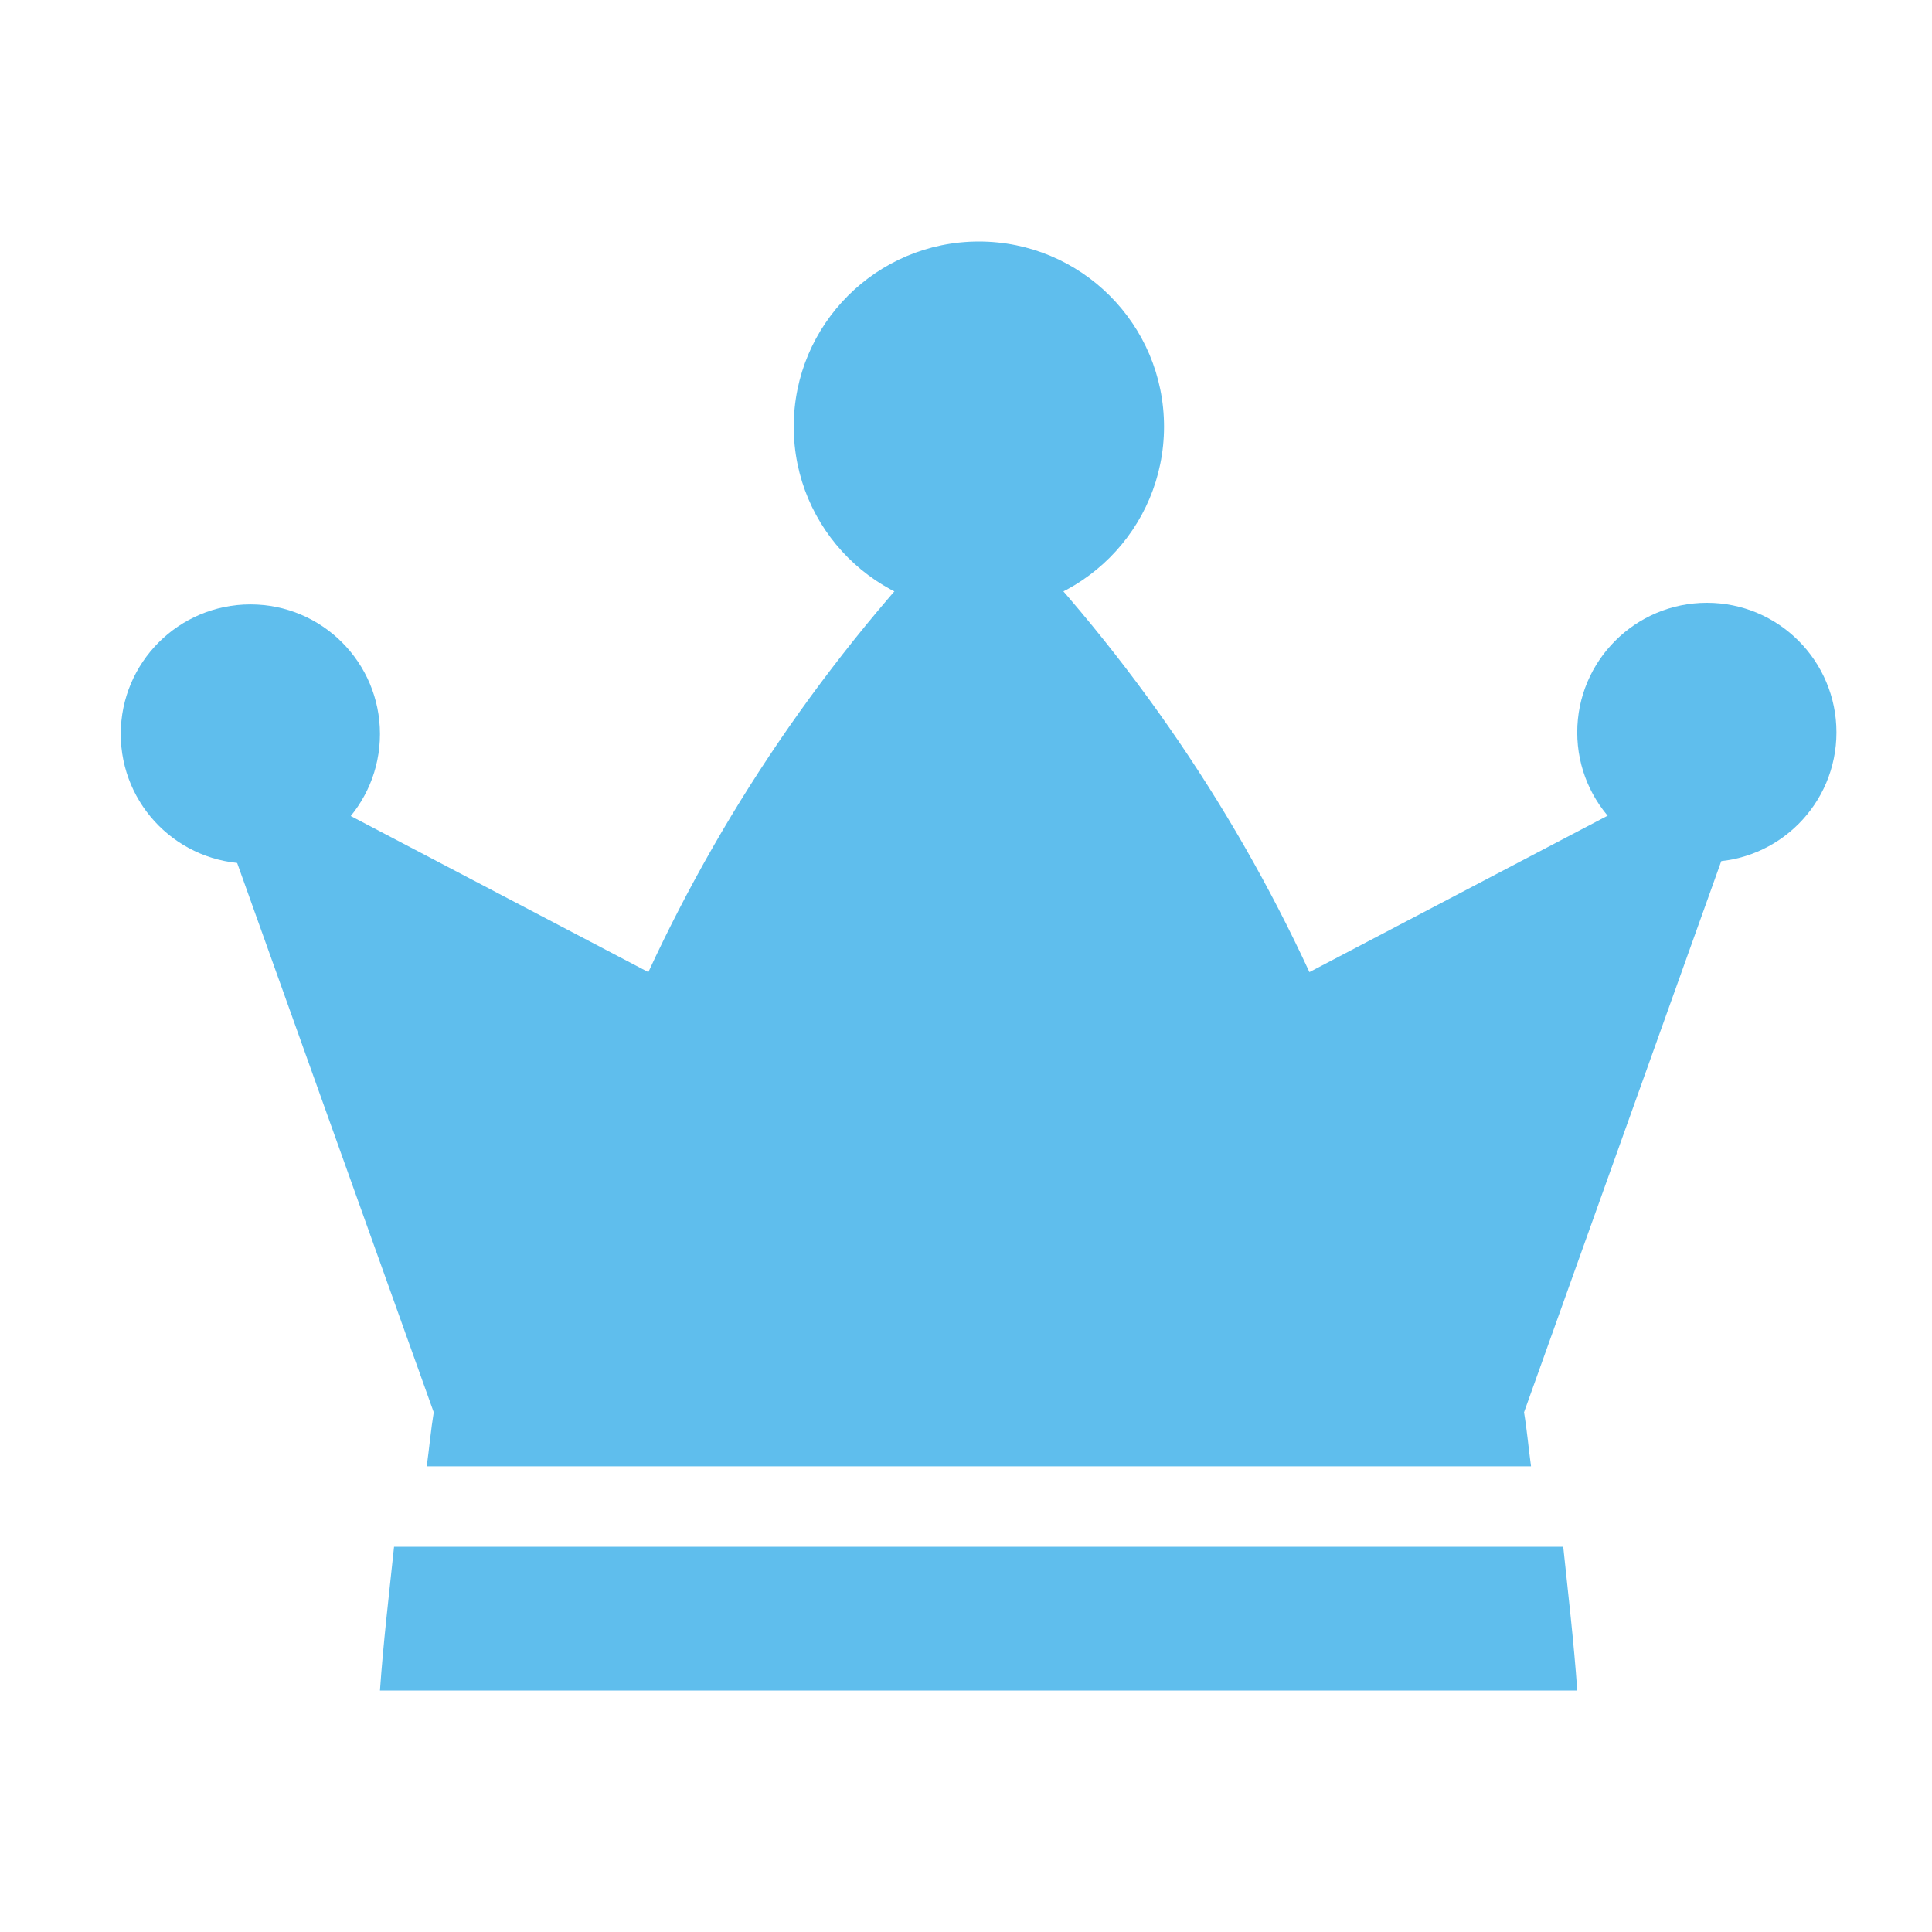 <?xml version="1.0" encoding="UTF-8"?>
<svg width="24px" height="24px" viewBox="0 0 24 24" version="1.1" xmlns="http://www.w3.org/2000/svg" xmlns:xlink="http://www.w3.org/1999/xlink">
    <!-- Generator: Sketch 42 (36781) - http://www.bohemiancoding.com/sketch -->
    <title>index_top</title>
    <desc>Created with Sketch.</desc>
    <defs></defs>
    <g id="Symbols" stroke="none" stroke-width="1" fill="none" fill-rule="evenodd" opacity="0.7">
        <g id="index_top" fill="#1BA2E6">
            <g transform="translate(1, 3)">
                <path d="M3.895,16.215 C3.833,16.808 3.762,17.397 3.72,18 L5.042,18 L8.478,18 L11.157,18 L13.835,18 L17.271,18 L18.593,18 C18.551,17.397 18.481,16.808 18.419,16.215 L11.157,16.215 L3.895,16.215 Z" id="Fill-1"></path>
                <path d="M20.957,6.091 L15.266,9.076 C14.291,6.969 12.945,5.007 11.16,3.214 C9.375,5.007 8.029,6.969 7.054,9.076 L1.363,6.091 L4.388,14.544 C4.352,14.765 4.332,14.992 4.301,15.215 L11.16,15.215 L18.019,15.215 C17.988,14.992 17.969,14.765 17.932,14.544 L20.957,6.091 Z" id="Fill-4"></path>
                <path d="M13.46,2.3 C13.46,3.57 12.43,4.6 11.16,4.6 C9.89,4.6 8.86,3.57 8.86,2.3 C8.86,1.03 9.89,0 11.16,0 C12.43,0 13.46,1.03 13.46,2.3" id="Fill-6"></path>
                <path d="M21.813,6.098 C21.813,6.987 21.093,7.707 20.204,7.707 C19.315,7.707 18.593,6.987 18.593,6.098 C18.593,5.209 19.315,4.488 20.204,4.488 C21.093,4.488 21.813,5.209 21.813,6.098" id="Fill-8"></path>
                <path d="M3.72,6.118 C3.72,7.008 3,7.728 2.111,7.728 C1.221,7.728 0.5,7.008 0.5,6.118 C0.5,5.229 1.221,4.508 2.111,4.508 C3,4.508 3.72,5.229 3.72,6.118" id="Fill-10"></path>
            </g>
        </g>
    </g>
</svg>